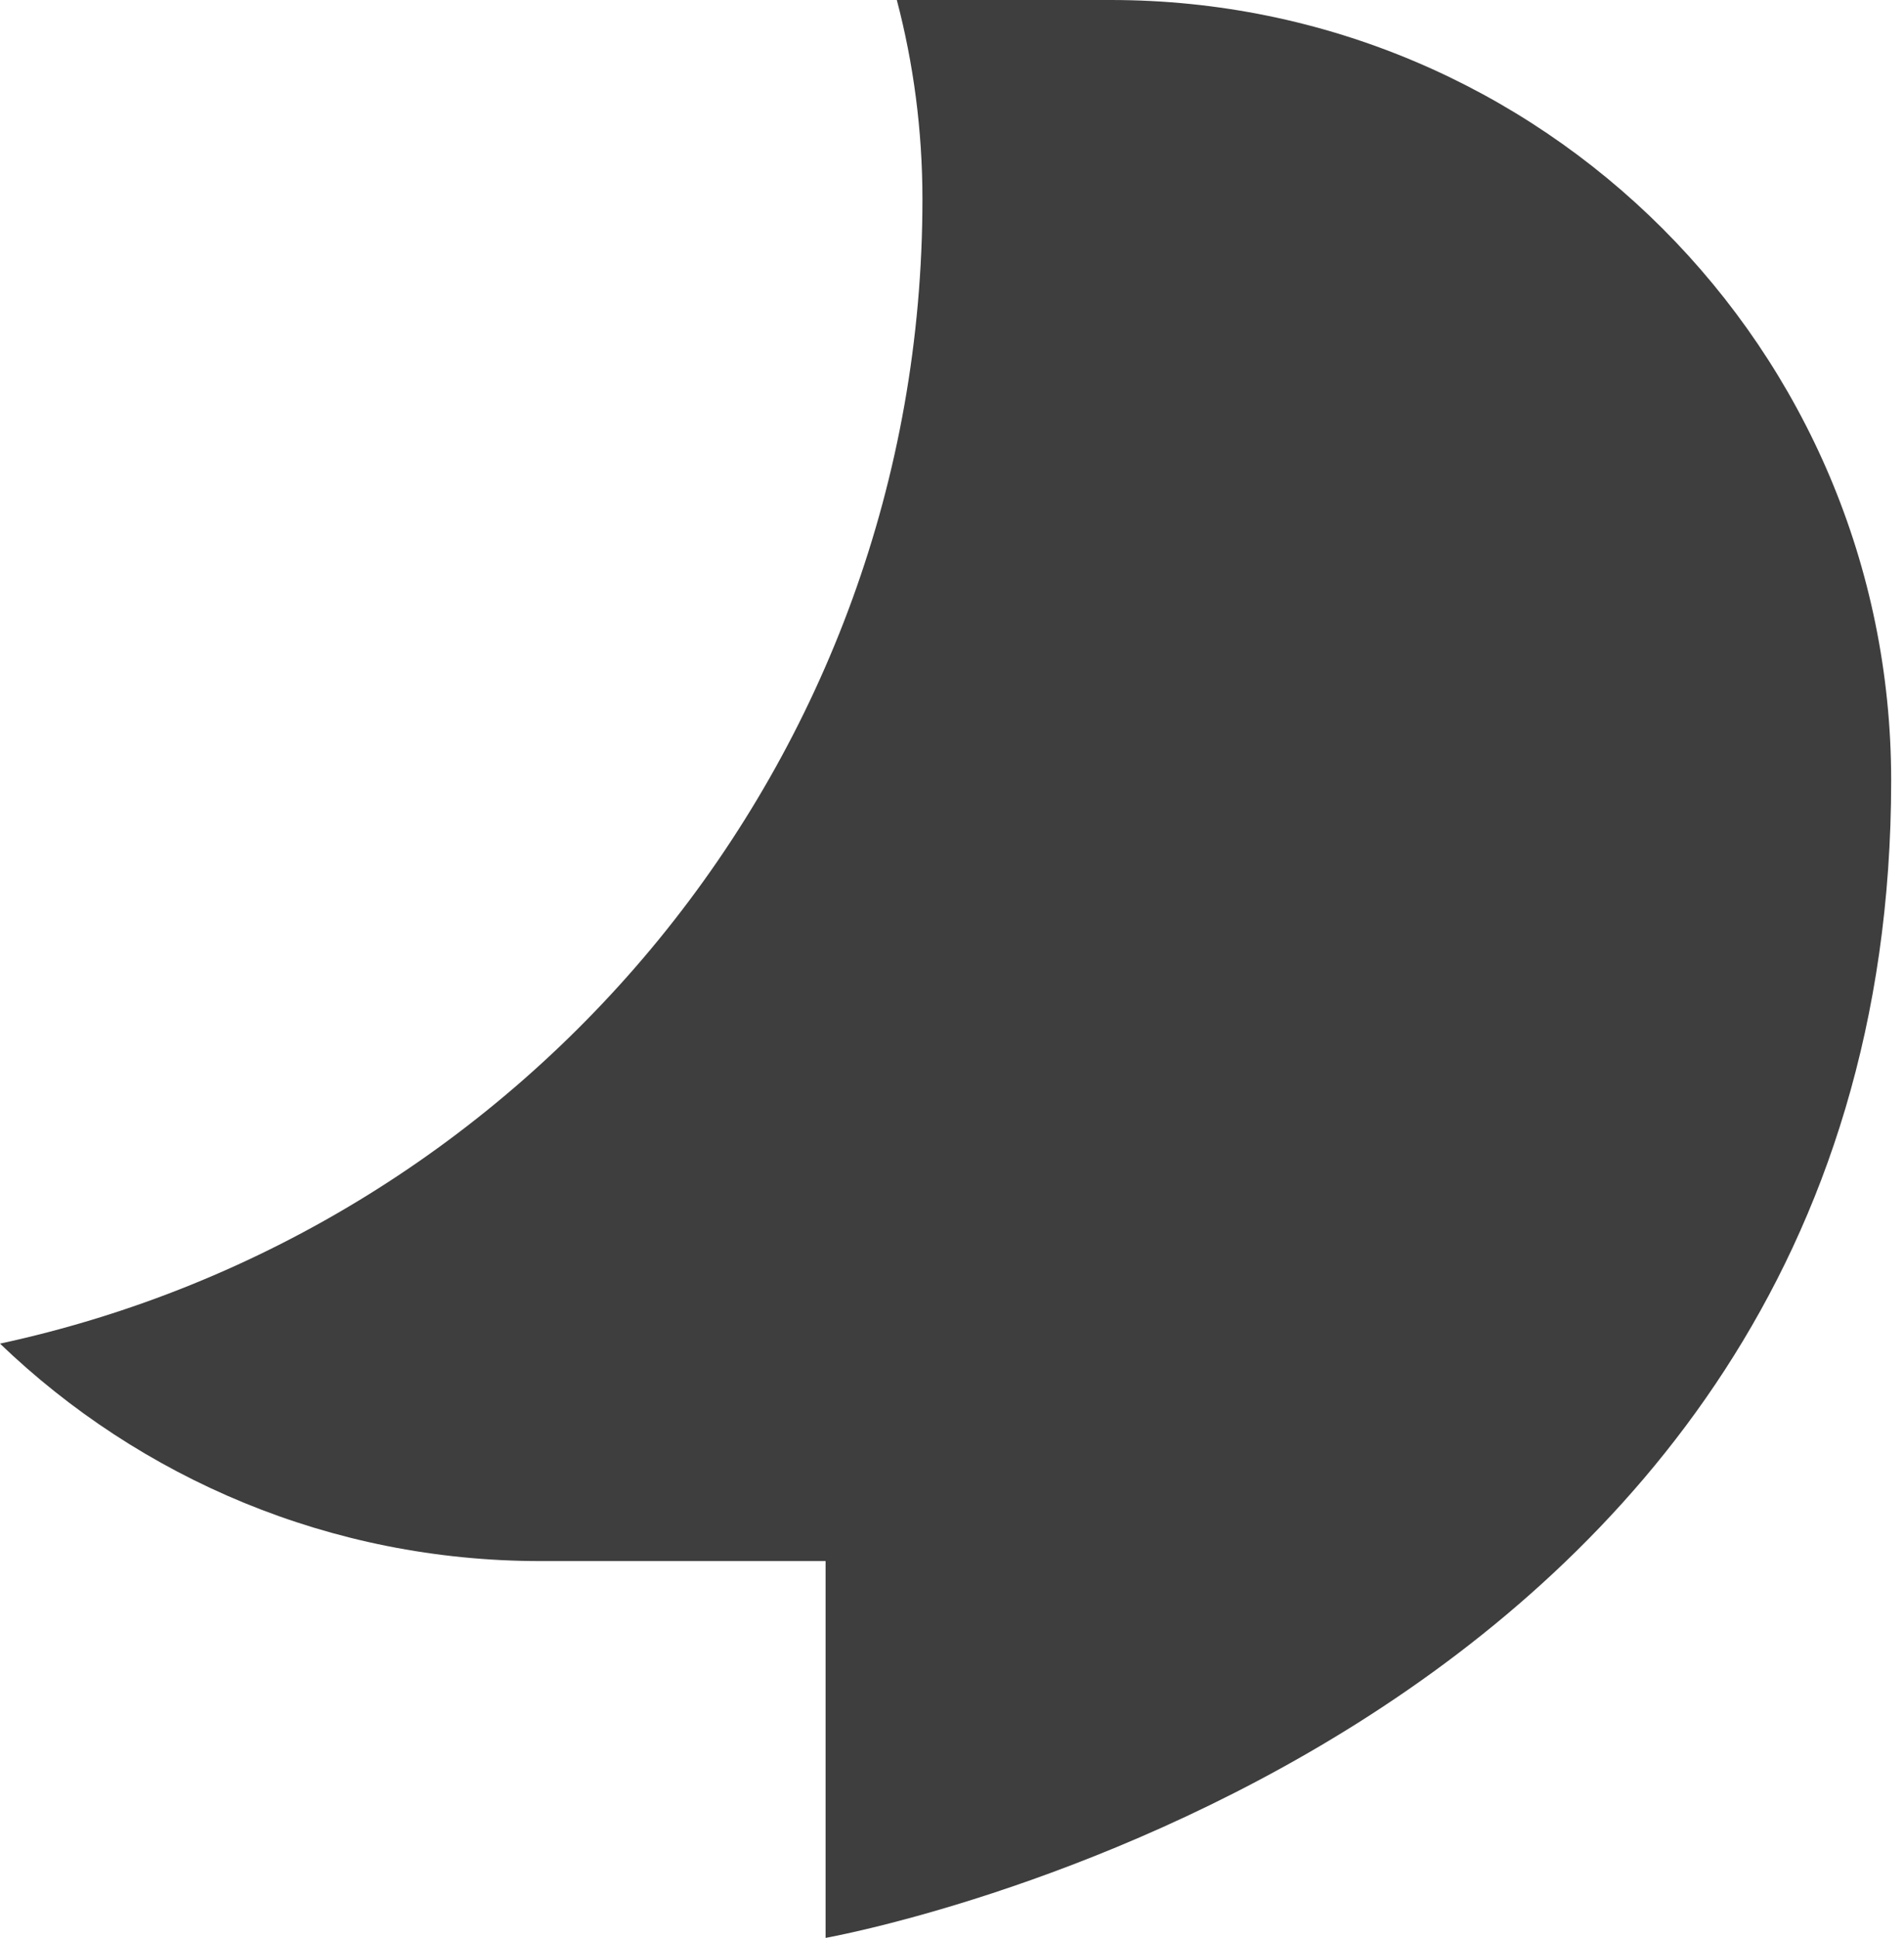 <svg width="57" height="58" viewBox="0 0 57 58" fill="none" xmlns="http://www.w3.org/2000/svg">
<path fill-rule="evenodd" clip-rule="evenodd" d="M0 40.214C4.198 44.245 9.899 46.722 16.178 46.722H24.716V58C24.716 58 56.616 52.361 56.616 23.361C56.616 10.459 46.157 0 33.255 0H26.848C27.348 1.903 27.615 3.901 27.615 5.961C27.615 22.766 15.786 36.808 0 40.214Z" fill="#3E3E3E"/>
</svg>

